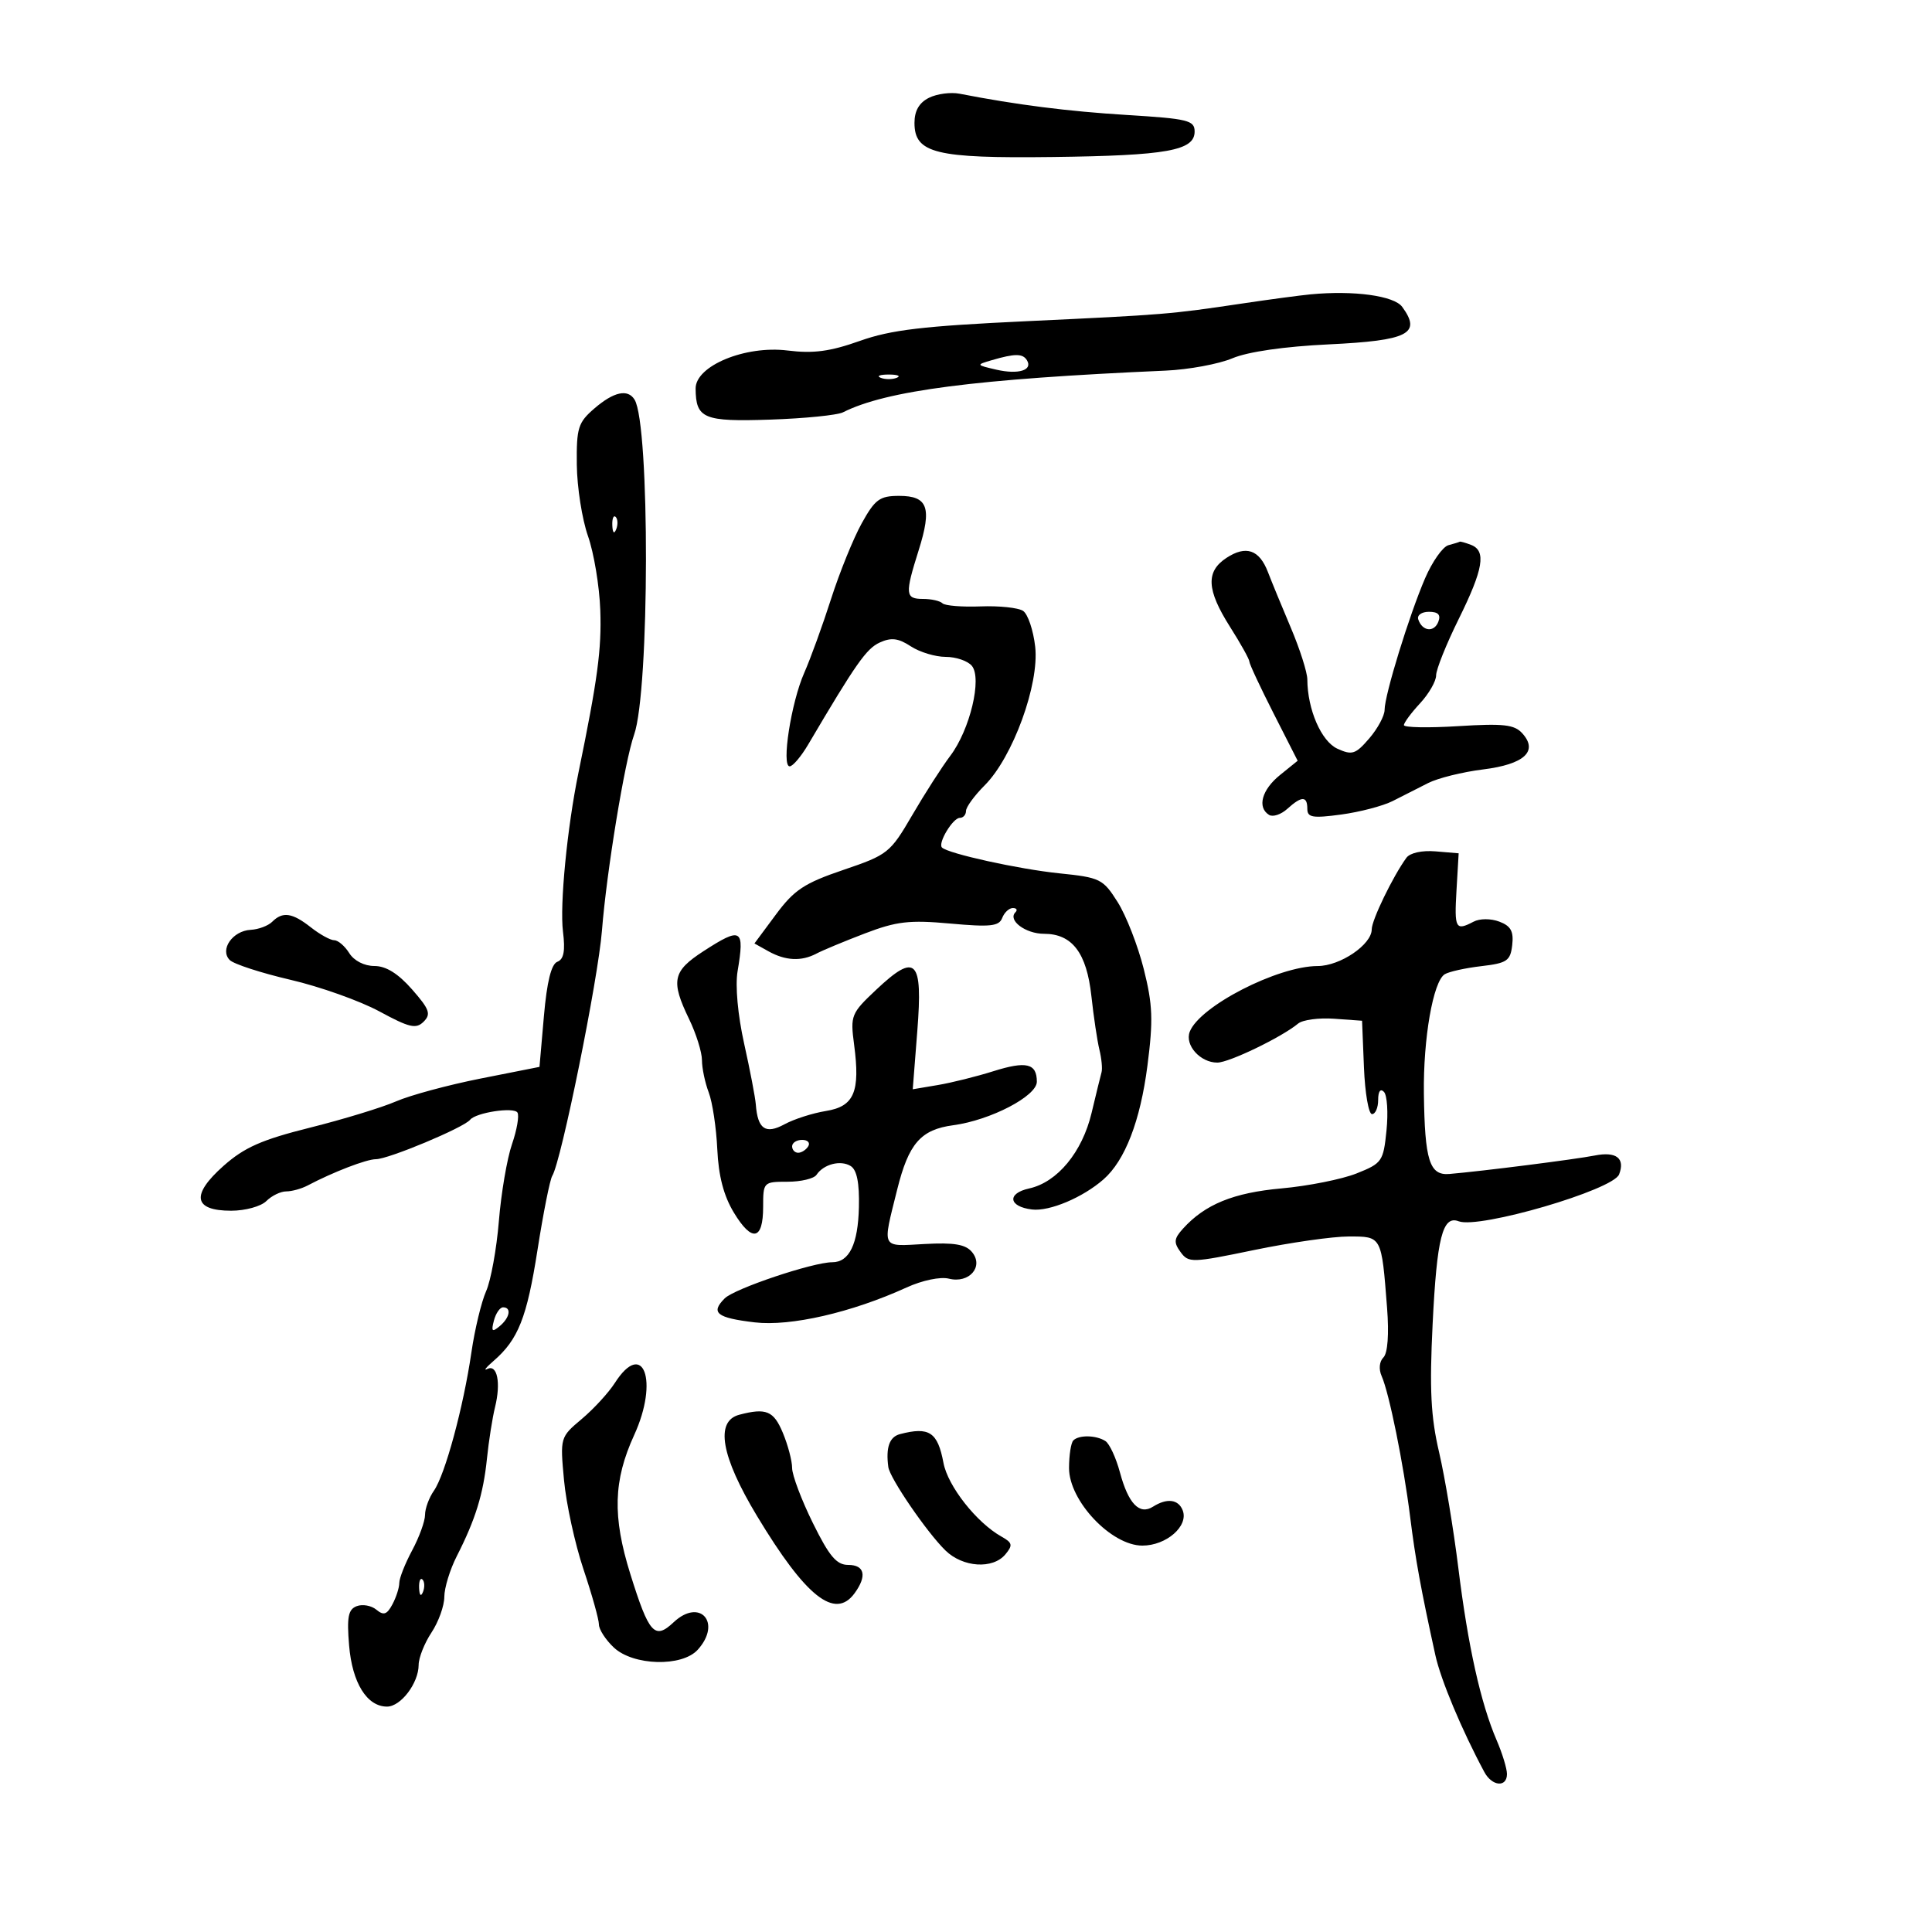 <svg xmlns="http://www.w3.org/2000/svg" width="300" height="300" viewBox="0 0 300 300" version="1.1">
	<path d="M 144.250 15.185 C 142.727 15.944, 142 17.202, 142 19.080 C 142 23.803, 145.266 24.608, 163.500 24.379 C 181.213 24.157, 185.500 23.387, 185.500 20.428 C 185.500 18.687, 184.480 18.437, 175 17.855 C 165.825 17.291, 157.850 16.278, 149 14.552 C 147.625 14.284, 145.488 14.569, 144.250 15.185 M 203.500 45.708 C 201.850 45.866, 197.125 46.498, 193 47.113 C 181.624 48.807, 180.948 48.863, 159.500 49.870 C 143.304 50.630, 138.359 51.214, 133.500 52.941 C 128.888 54.580, 126.295 54.924, 122.293 54.427 C 115.716 53.610, 107.990 56.809, 108.015 60.339 C 108.048 65.004, 109.254 65.505, 119.607 65.157 C 124.938 64.977, 130.019 64.468, 130.899 64.024 C 137.623 60.636, 151.461 58.848, 181 57.550 C 184.575 57.393, 189.240 56.530, 191.367 55.634 C 193.770 54.621, 199.435 53.803, 206.326 53.474 C 218.690 52.882, 220.779 51.816, 217.734 47.651 C 216.469 45.920, 210.209 45.066, 203.500 45.708 M 154 55.930 C 151.536 56.650, 151.547 56.672, 154.726 57.405 C 158.141 58.192, 160.417 57.483, 159.457 55.931 C 158.807 54.878, 157.600 54.878, 154 55.930 M 136.750 58.662 C 137.438 58.940, 138.563 58.940, 139.250 58.662 C 139.938 58.385, 139.375 58.158, 138 58.158 C 136.625 58.158, 136.063 58.385, 136.750 58.662 M 92.306 63.416 C 89.763 65.605, 89.506 66.425, 89.567 72.166 C 89.605 75.650, 90.386 80.635, 91.304 83.245 C 92.222 85.855, 93.081 91.030, 93.212 94.745 C 93.428 100.823, 92.799 105.506, 89.819 120 C 88.070 128.508, 86.902 140.506, 87.419 144.655 C 87.792 147.655, 87.548 148.959, 86.542 149.346 C 85.602 149.706, 84.924 152.450, 84.459 157.773 L 83.771 165.665 74.635 167.474 C 69.611 168.469, 63.700 170.065, 61.500 171.022 C 59.300 171.978, 53.282 173.815, 48.126 175.104 C 40.626 176.980, 37.941 178.168, 34.700 181.044 C 29.619 185.553, 30.041 188, 35.897 188 C 38.084 188, 40.529 187.328, 41.357 186.500 C 42.182 185.675, 43.570 185, 44.442 185 C 45.314 185, 46.809 184.588, 47.764 184.084 C 51.724 181.995, 56.904 180, 58.367 180 C 60.305 180, 72.027 175.095, 73 173.877 C 73.895 172.757, 79.795 171.859, 80.351 172.759 C 80.648 173.240, 80.266 175.451, 79.501 177.672 C 78.736 179.893, 77.819 185.263, 77.465 189.605 C 77.110 193.947, 76.218 198.850, 75.483 200.500 C 74.749 202.150, 73.721 206.425, 73.199 210 C 71.960 218.497, 69.116 228.989, 67.380 231.473 C 66.621 232.557, 66 234.247, 66 235.226 C 66 236.206, 65.100 238.686, 64 240.739 C 62.900 242.791, 62 245.069, 62 245.801 C 62 246.533, 61.519 248.031, 60.930 249.130 C 60.081 250.718, 59.569 250.887, 58.443 249.953 C 57.663 249.306, 56.290 249.059, 55.390 249.404 C 54.070 249.910, 53.842 251.084, 54.208 255.500 C 54.691 261.316, 56.975 265, 60.098 265 C 62.237 265, 64.997 261.360, 65.007 258.527 C 65.010 257.412, 65.907 255.150, 67 253.500 C 68.093 251.850, 68.990 249.358, 68.993 247.961 C 68.997 246.565, 69.866 243.725, 70.924 241.650 C 73.827 235.955, 75.046 232.018, 75.612 226.500 C 75.895 223.750, 76.461 220.150, 76.869 218.500 C 77.804 214.726, 77.212 211.790, 75.674 212.575 C 75.028 212.904, 75.456 212.347, 76.625 211.337 C 80.472 208.012, 81.812 204.628, 83.465 194.076 C 84.362 188.343, 85.393 183.174, 85.754 182.588 C 87.152 180.327, 92.873 152.090, 93.471 144.500 C 94.194 135.331, 97.007 118.193, 98.463 114.084 C 100.877 107.273, 100.934 65.938, 98.534 62.055 C 97.483 60.354, 95.310 60.829, 92.306 63.416 M 133.813 81.250 C 132.515 83.588, 130.371 88.875, 129.048 93 C 127.725 97.125, 125.846 102.300, 124.872 104.500 C 122.848 109.077, 121.307 119.001, 122.621 118.997 C 123.105 118.996, 124.400 117.468, 125.500 115.601 C 132.895 103.054, 134.538 100.712, 136.604 99.771 C 138.394 98.955, 139.485 99.088, 141.424 100.358 C 142.802 101.261, 145.240 102, 146.842 102 C 148.444 102, 150.273 102.625, 150.907 103.388 C 152.523 105.335, 150.614 113.319, 147.568 117.352 C 146.261 119.084, 143.597 123.234, 141.650 126.575 C 138.230 132.443, 137.865 132.733, 130.968 135.075 C 124.894 137.138, 123.328 138.172, 120.488 142 L 117.149 146.500 119.324 147.715 C 121.963 149.188, 124.443 149.309, 126.764 148.080 C 127.719 147.574, 131.107 146.164, 134.294 144.946 C 139.225 143.062, 141.200 142.833, 147.559 143.409 C 153.792 143.974, 155.128 143.830, 155.622 142.543 C 155.948 141.694, 156.691 141, 157.274 141 C 157.856 141, 158.037 141.296, 157.675 141.658 C 156.439 142.895, 159.240 145, 162.122 145 C 166.489 145, 168.740 147.962, 169.470 154.668 C 169.820 157.875, 170.380 161.625, 170.717 163 C 171.053 164.375, 171.202 165.950, 171.047 166.500 C 170.893 167.050, 170.195 169.897, 169.497 172.827 C 168.047 178.910, 164.183 183.581, 159.806 184.543 C 156.317 185.309, 156.604 187.375, 160.261 187.810 C 162.968 188.132, 168.145 185.948, 171.356 183.129 C 174.695 180.199, 177.063 174.068, 178.171 165.490 C 179.086 158.397, 178.996 156.017, 177.602 150.468 C 176.692 146.842, 174.869 142.169, 173.553 140.084 C 171.275 136.475, 170.838 136.260, 164.484 135.609 C 158.202 134.965, 147.214 132.548, 146.268 131.601 C 145.595 130.928, 147.958 127, 149.035 127 C 149.566 127, 150 126.515, 150 125.923 C 150 125.331, 151.307 123.539, 152.904 121.942 C 157.272 117.574, 161.401 106.248, 160.745 100.432 C 160.455 97.858, 159.606 95.349, 158.859 94.856 C 158.112 94.363, 155.144 94.051, 152.265 94.162 C 149.386 94.272, 146.723 94.056, 146.348 93.682 C 145.973 93.307, 144.617 93, 143.333 93 C 140.558 93, 140.493 92.284, 142.649 85.446 C 144.739 78.816, 144.087 77, 139.617 77 C 136.600 77, 135.878 77.529, 133.813 81.250 M 95.079 81.583 C 95.127 82.748, 95.364 82.985, 95.683 82.188 C 95.972 81.466, 95.936 80.603, 95.604 80.271 C 95.272 79.939, 95.036 80.529, 95.079 81.583 M 224.909 84.659 C 224.034 84.893, 222.404 87.204, 221.288 89.793 C 218.822 95.511, 215 107.929, 215 110.222 C 215 111.139, 213.928 113.135, 212.618 114.658 C 210.495 117.126, 209.956 117.301, 207.678 116.263 C 205.172 115.121, 203.025 110.179, 203.001 105.500 C 202.995 104.400, 201.847 100.800, 200.450 97.500 C 199.052 94.200, 197.448 90.299, 196.884 88.830 C 195.550 85.350, 193.478 84.641, 190.448 86.626 C 187.209 88.748, 187.356 91.592, 191 97.339 C 192.650 99.941, 194 102.365, 194 102.725 C 194 103.086, 195.688 106.699, 197.750 110.755 L 201.500 118.129 198.750 120.352 C 195.927 122.634, 195.180 125.375, 197.063 126.539 C 197.648 126.900, 198.921 126.477, 199.892 125.598 C 202.126 123.576, 203 123.575, 203 125.594 C 203 126.940, 203.817 127.078, 208.250 126.482 C 211.137 126.093, 214.738 125.151, 216.250 124.388 C 217.762 123.624, 220.238 122.369, 221.750 121.598 C 223.262 120.827, 227.095 119.874, 230.266 119.481 C 236.699 118.683, 238.904 116.656, 236.377 113.865 C 235.149 112.507, 233.456 112.318, 226.448 112.755 C 221.802 113.045, 218 112.974, 218 112.597 C 218 112.221, 219.125 110.699, 220.500 109.217 C 221.875 107.734, 223 105.778, 223 104.870 C 223 103.962, 224.575 100.033, 226.500 96.137 C 230.346 88.354, 230.817 85.527, 228.418 84.607 C 227.548 84.273, 226.761 84.052, 226.668 84.116 C 226.576 84.180, 225.784 84.424, 224.909 84.659 M 220.229 96.188 C 220.846 98.039, 222.690 98.249, 223.345 96.542 C 223.760 95.461, 223.323 95, 221.885 95 C 220.746 95, 220.009 95.528, 220.229 96.188 M 218.384 133.199 C 216.282 136.093, 213 142.868, 213 144.314 C 213 146.675, 208.101 149.999, 204.615 150.005 C 198.395 150.014, 186.246 156.259, 184.739 160.221 C 183.952 162.292, 186.376 165, 189.019 165 C 190.851 165, 199.023 161.055, 201.571 158.941 C 202.276 158.356, 204.798 158.018, 207.176 158.189 L 211.500 158.500 211.794 165.750 C 211.955 169.738, 212.518 173, 213.044 173 C 213.570 173, 214 172.010, 214 170.800 C 214 169.458, 214.351 168.970, 214.902 169.550 C 215.398 170.072, 215.575 172.764, 215.295 175.532 C 214.810 180.341, 214.605 180.636, 210.644 182.212 C 208.365 183.118, 203.125 184.163, 199 184.534 C 191.525 185.206, 187.113 187.008, 183.692 190.788 C 182.287 192.340, 182.227 192.928, 183.318 194.420 C 184.562 196.121, 185.065 196.107, 194.752 194.100 C 200.325 192.945, 206.927 192, 209.423 192 C 214.584 192, 214.512 191.867, 215.385 203.101 C 215.701 207.182, 215.484 210.116, 214.816 210.784 C 214.179 211.421, 214.067 212.613, 214.543 213.683 C 215.705 216.293, 217.944 227.346, 218.961 235.500 C 219.790 242.141, 220.626 246.725, 222.879 257 C 223.726 260.861, 226.973 268.613, 230.487 275.161 C 231.684 277.390, 234 277.593, 234 275.468 C 234 274.625, 233.279 272.263, 232.397 270.218 C 229.925 264.484, 227.940 255.560, 226.453 243.500 C 225.707 237.450, 224.360 229.350, 223.461 225.500 C 222.172 219.988, 221.959 215.759, 222.457 205.601 C 223.115 192.179, 224.002 188.680, 226.504 189.640 C 229.679 190.858, 250.489 184.775, 251.416 182.357 C 252.378 179.851, 250.975 178.766, 247.632 179.428 C 244.618 180.025, 230.104 181.867, 225.059 182.294 C 221.975 182.554, 221.235 180.218, 221.100 169.799 C 220.989 161.258, 222.533 152.412, 224.331 151.285 C 224.974 150.882, 227.525 150.315, 230 150.026 C 234.015 149.557, 234.534 149.203, 234.817 146.743 C 235.061 144.619, 234.602 143.784, 232.817 143.111 C 231.489 142.609, 229.781 142.613, 228.816 143.118 C 226.014 144.585, 225.815 144.220, 226.164 138.250 L 226.500 132.500 222.914 132.199 C 220.806 132.023, 218.940 132.435, 218.384 133.199 M 42.267 143.133 C 41.643 143.757, 40.140 144.319, 38.925 144.383 C 36.110 144.532, 34.075 147.475, 35.678 149.078 C 36.301 149.701, 40.548 151.081, 45.116 152.145 C 49.685 153.208, 55.893 155.417, 58.913 157.052 C 63.585 159.583, 64.609 159.820, 65.785 158.643 C 66.962 157.467, 66.693 156.720, 63.980 153.630 C 61.818 151.168, 59.938 150, 58.137 150 C 56.564 150, 54.972 149.184, 54.232 148 C 53.545 146.900, 52.495 146, 51.899 146 C 51.303 146, 49.671 145.100, 48.273 144 C 45.379 141.724, 43.891 141.509, 42.267 143.133 M 109.217 147.712 C 104.442 150.808, 104.129 152.295, 107 158.236 C 108.100 160.513, 109 163.387, 109 164.623 C 109 165.859, 109.473 168.113, 110.051 169.633 C 110.629 171.153, 111.227 175.120, 111.380 178.448 C 111.572 182.611, 112.375 185.684, 113.953 188.292 C 116.765 192.940, 118.500 192.603, 118.500 187.409 C 118.500 183.552, 118.550 183.500, 122.286 183.500 C 124.368 183.500, 126.393 183.017, 126.786 182.427 C 127.887 180.772, 130.529 180.090, 132.091 181.059 C 133.057 181.658, 133.459 183.672, 133.370 187.469 C 133.236 193.188, 131.873 196, 129.235 196 C 126.233 196, 114.051 200.092, 112.532 201.611 C 110.292 203.850, 111.273 204.635, 117.186 205.336 C 122.742 205.994, 132.246 203.812, 140.769 199.921 C 143.214 198.805, 146.024 198.219, 147.344 198.550 C 150.494 199.341, 152.808 196.679, 150.933 194.419 C 149.937 193.219, 148.162 192.919, 143.561 193.169 C 136.729 193.542, 136.991 194.064, 139.315 184.715 C 141.096 177.554, 142.972 175.401, 148.024 174.724 C 153.807 173.948, 161 170.204, 161 167.970 C 161 165.114, 159.372 164.723, 154.228 166.344 C 151.627 167.163, 147.752 168.128, 145.615 168.487 L 141.731 169.141 142.441 160.068 C 143.310 148.957, 142.233 147.875, 136.072 153.670 C 132.157 157.354, 132.025 157.679, 132.623 162.197 C 133.596 169.560, 132.642 171.806, 128.242 172.516 C 126.184 172.848, 123.293 173.775, 121.819 174.576 C 118.871 176.177, 117.653 175.336, 117.362 171.500 C 117.278 170.400, 116.463 166.149, 115.550 162.052 C 114.564 157.628, 114.151 153.067, 114.531 150.817 C 115.653 144.178, 115.134 143.876, 109.217 147.712 M 123 178 C 123 178.550, 123.423 179, 123.941 179 C 124.459 179, 125.160 178.550, 125.500 178 C 125.840 177.450, 125.416 177, 124.559 177 C 123.702 177, 123 177.450, 123 178 M 76.695 205.057 C 76.254 206.745, 76.412 206.903, 77.579 205.935 C 79.170 204.614, 79.465 203, 78.117 203 C 77.631 203, 76.991 203.926, 76.695 205.057 M 95.469 214.750 C 94.500 216.262, 92.190 218.777, 90.335 220.338 C 86.976 223.165, 86.965 223.203, 87.580 229.838 C 87.919 233.502, 89.277 239.726, 90.598 243.668 C 91.919 247.610, 93 251.469, 93 252.244 C 93 253.018, 94.042 254.630, 95.314 255.826 C 98.338 258.666, 105.906 258.867, 108.345 256.171 C 112.133 251.986, 108.689 248.065, 104.599 251.907 C 101.652 254.676, 100.778 253.703, 97.879 244.423 C 95.083 235.475, 95.237 229.899, 98.477 222.827 C 102.333 214.411, 99.888 207.849, 95.469 214.750 M 114.797 219.680 C 111.004 220.679, 111.956 226.121, 117.547 235.400 C 125.120 247.967, 129.655 251.561, 132.694 247.404 C 134.655 244.722, 134.272 243, 131.715 243 C 129.897 243, 128.772 241.667, 126.215 236.481 C 124.447 232.896, 123 229.056, 123 227.949 C 123 226.842, 122.348 224.375, 121.551 222.468 C 120.129 219.066, 118.962 218.584, 114.797 219.680 M 139.750 222.689 C 138.111 223.118, 137.530 224.754, 137.937 227.799 C 138.168 229.531, 143.917 237.930, 146.802 240.750 C 149.509 243.397, 154.174 243.700, 156.121 241.355 C 157.298 239.935, 157.215 239.557, 155.514 238.605 C 151.643 236.436, 147.179 230.766, 146.502 227.159 C 145.604 222.371, 144.291 221.503, 139.750 222.689 M 166.667 223.667 C 166.300 224.033, 166 225.968, 166 227.965 C 166 233.061, 172.563 240, 177.382 240 C 181.108 240, 184.586 236.970, 183.653 234.537 C 182.988 232.805, 181.210 232.582, 179.034 233.958 C 176.933 235.287, 175.211 233.500, 173.904 228.634 C 173.293 226.360, 172.277 224.169, 171.647 223.765 C 170.206 222.842, 167.544 222.789, 166.667 223.667 M 65.079 246.583 C 65.127 247.748, 65.364 247.985, 65.683 247.188 C 65.972 246.466, 65.936 245.603, 65.604 245.271 C 65.272 244.939, 65.036 245.529, 65.079 246.583" stroke="none" fill="black" fill-rule="evenodd"/>
</svg>